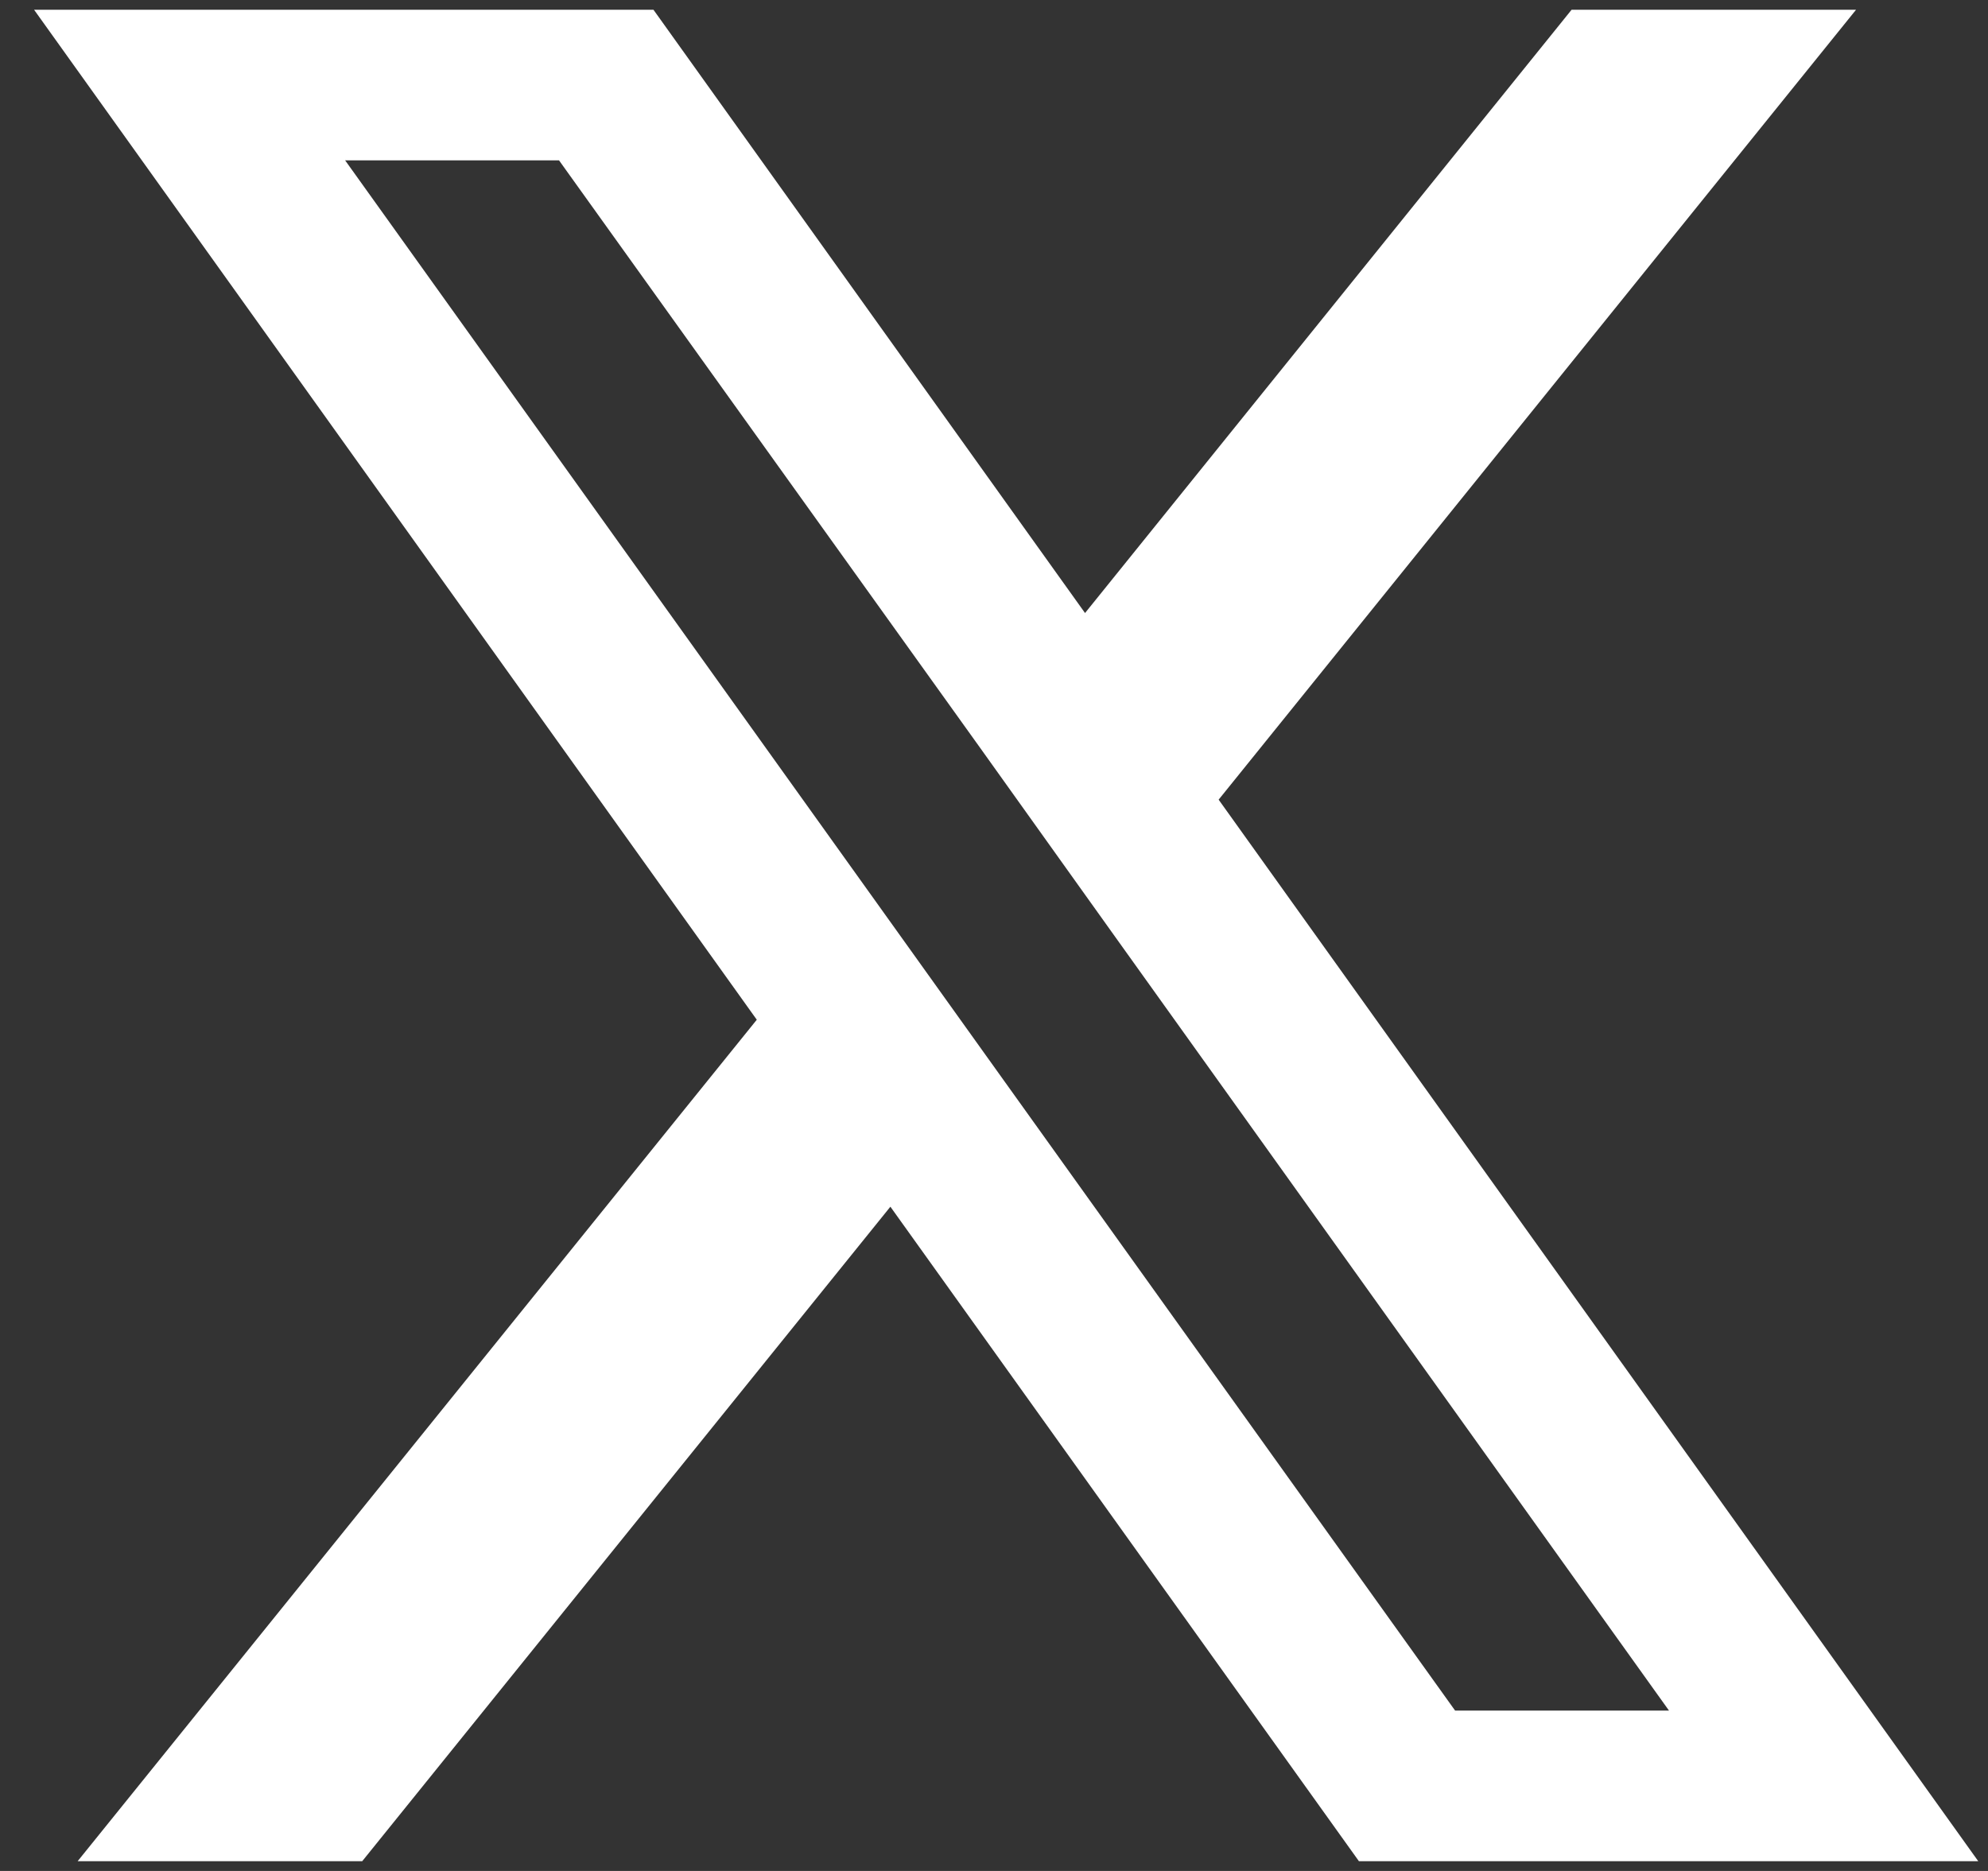 <svg width="34" height="32" viewBox="0 0 34 32" fill="none" xmlns="http://www.w3.org/2000/svg">
<rect x="0" y="0" width="34" height="32" fill="#333333" stroke="none"/>
<path d="M20.842 13.677L31.743 0.167H26.878L18.557 10.485L11.176 0.167H0.583L12.943 17.441L1.328 31.833H6.195L15.228 20.639L23.241 31.833H33.833L20.842 13.677ZM17.074 18.348L14.786 15.151L5.903 2.743H9.561L16.73 12.745L19.015 15.943L28.544 29.257H24.886L17.074 18.348Z" fill="white"/>
</svg>
